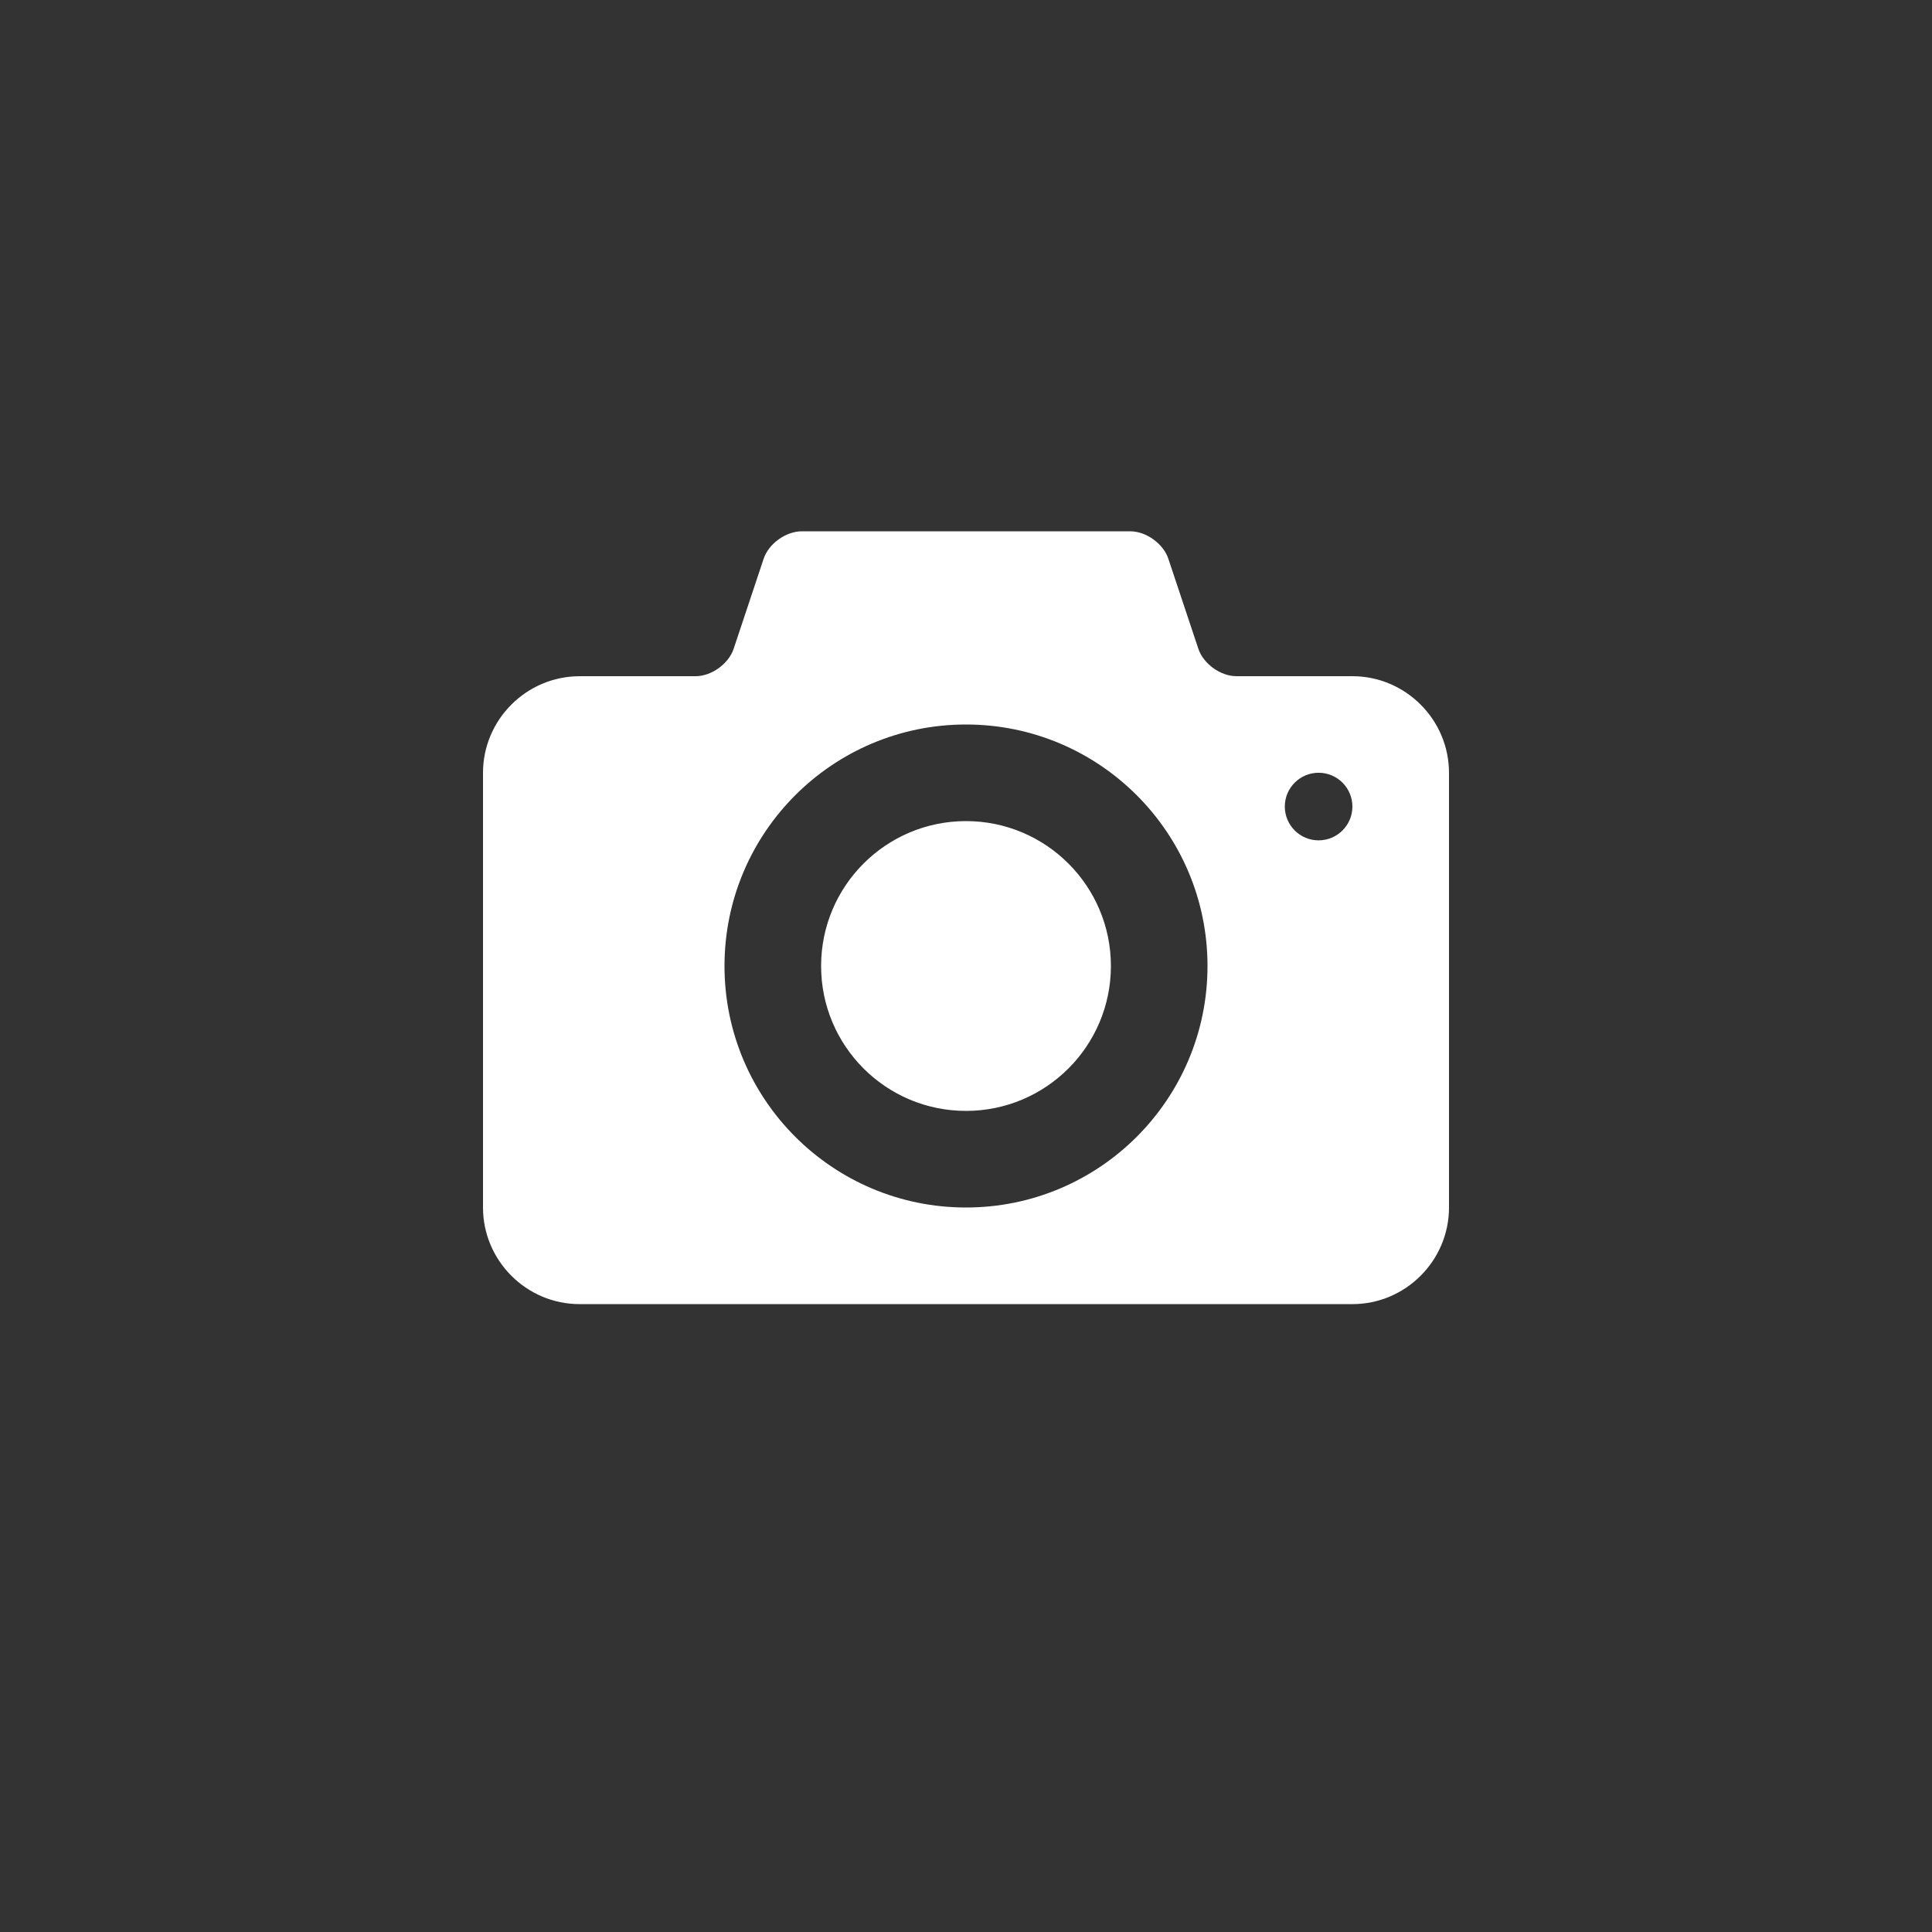 <?xml version="1.0" encoding="utf-8"?>
<!-- Generator: Adobe Illustrator 16.0.5, SVG Export Plug-In . SVG Version: 6.00 Build 0)  -->
<!DOCTYPE svg PUBLIC "-//W3C//DTD SVG 1.1//EN" "http://www.w3.org/Graphics/SVG/1.1/DTD/svg11.dtd">
<svg version="1.1" id="Capa_1" xmlns="http://www.w3.org/2000/svg" xmlns:xlink="http://www.w3.org/1999/xlink" x="0px" y="0px"
	 width="80px" height="80px" viewBox="216 432 80 80" enable-background="new 216 432 80 80" xml:space="preserve">
<rect x="216" y="432" width="80" height="80" fill="#333333" stroke="none"/>
<g>
	<g>
		<path fill="#FFFFFF" d="M256,466c-3.314,0-6,2.688-6,6c0,3.314,2.686,6,6,6c3.312,0,6-2.686,6-6C262,468.688,259.312,466,256,466z
			 M272,460h-4.8c-0.66,0-1.372-0.512-1.58-1.139l-1.241-3.723C264.17,454.512,263.46,454,262.8,454h-13.6
			c-0.66,0-1.371,0.512-1.58,1.139l-1.24,3.723c-0.209,0.627-0.92,1.139-1.58,1.139H240c-2.2,0-4,1.8-4,4v18c0,2.2,1.8,4,4,4h32
			c2.2,0,4-1.8,4-4v-18C276,461.8,274.2,460,272,460z M256,482c-5.522,0-10-4.477-10-10c0-5.522,4.478-10,10-10
			c5.521,0,10,4.478,10,10C266,477.523,261.521,482,256,482z M270.6,466.797c-0.772,0-1.399-0.626-1.399-1.4
			c0-0.771,0.627-1.399,1.399-1.399c0.773,0,1.4,0.628,1.4,1.399C272,466.171,271.373,466.797,270.6,466.797z"/>
	</g>
</g>
</svg>
